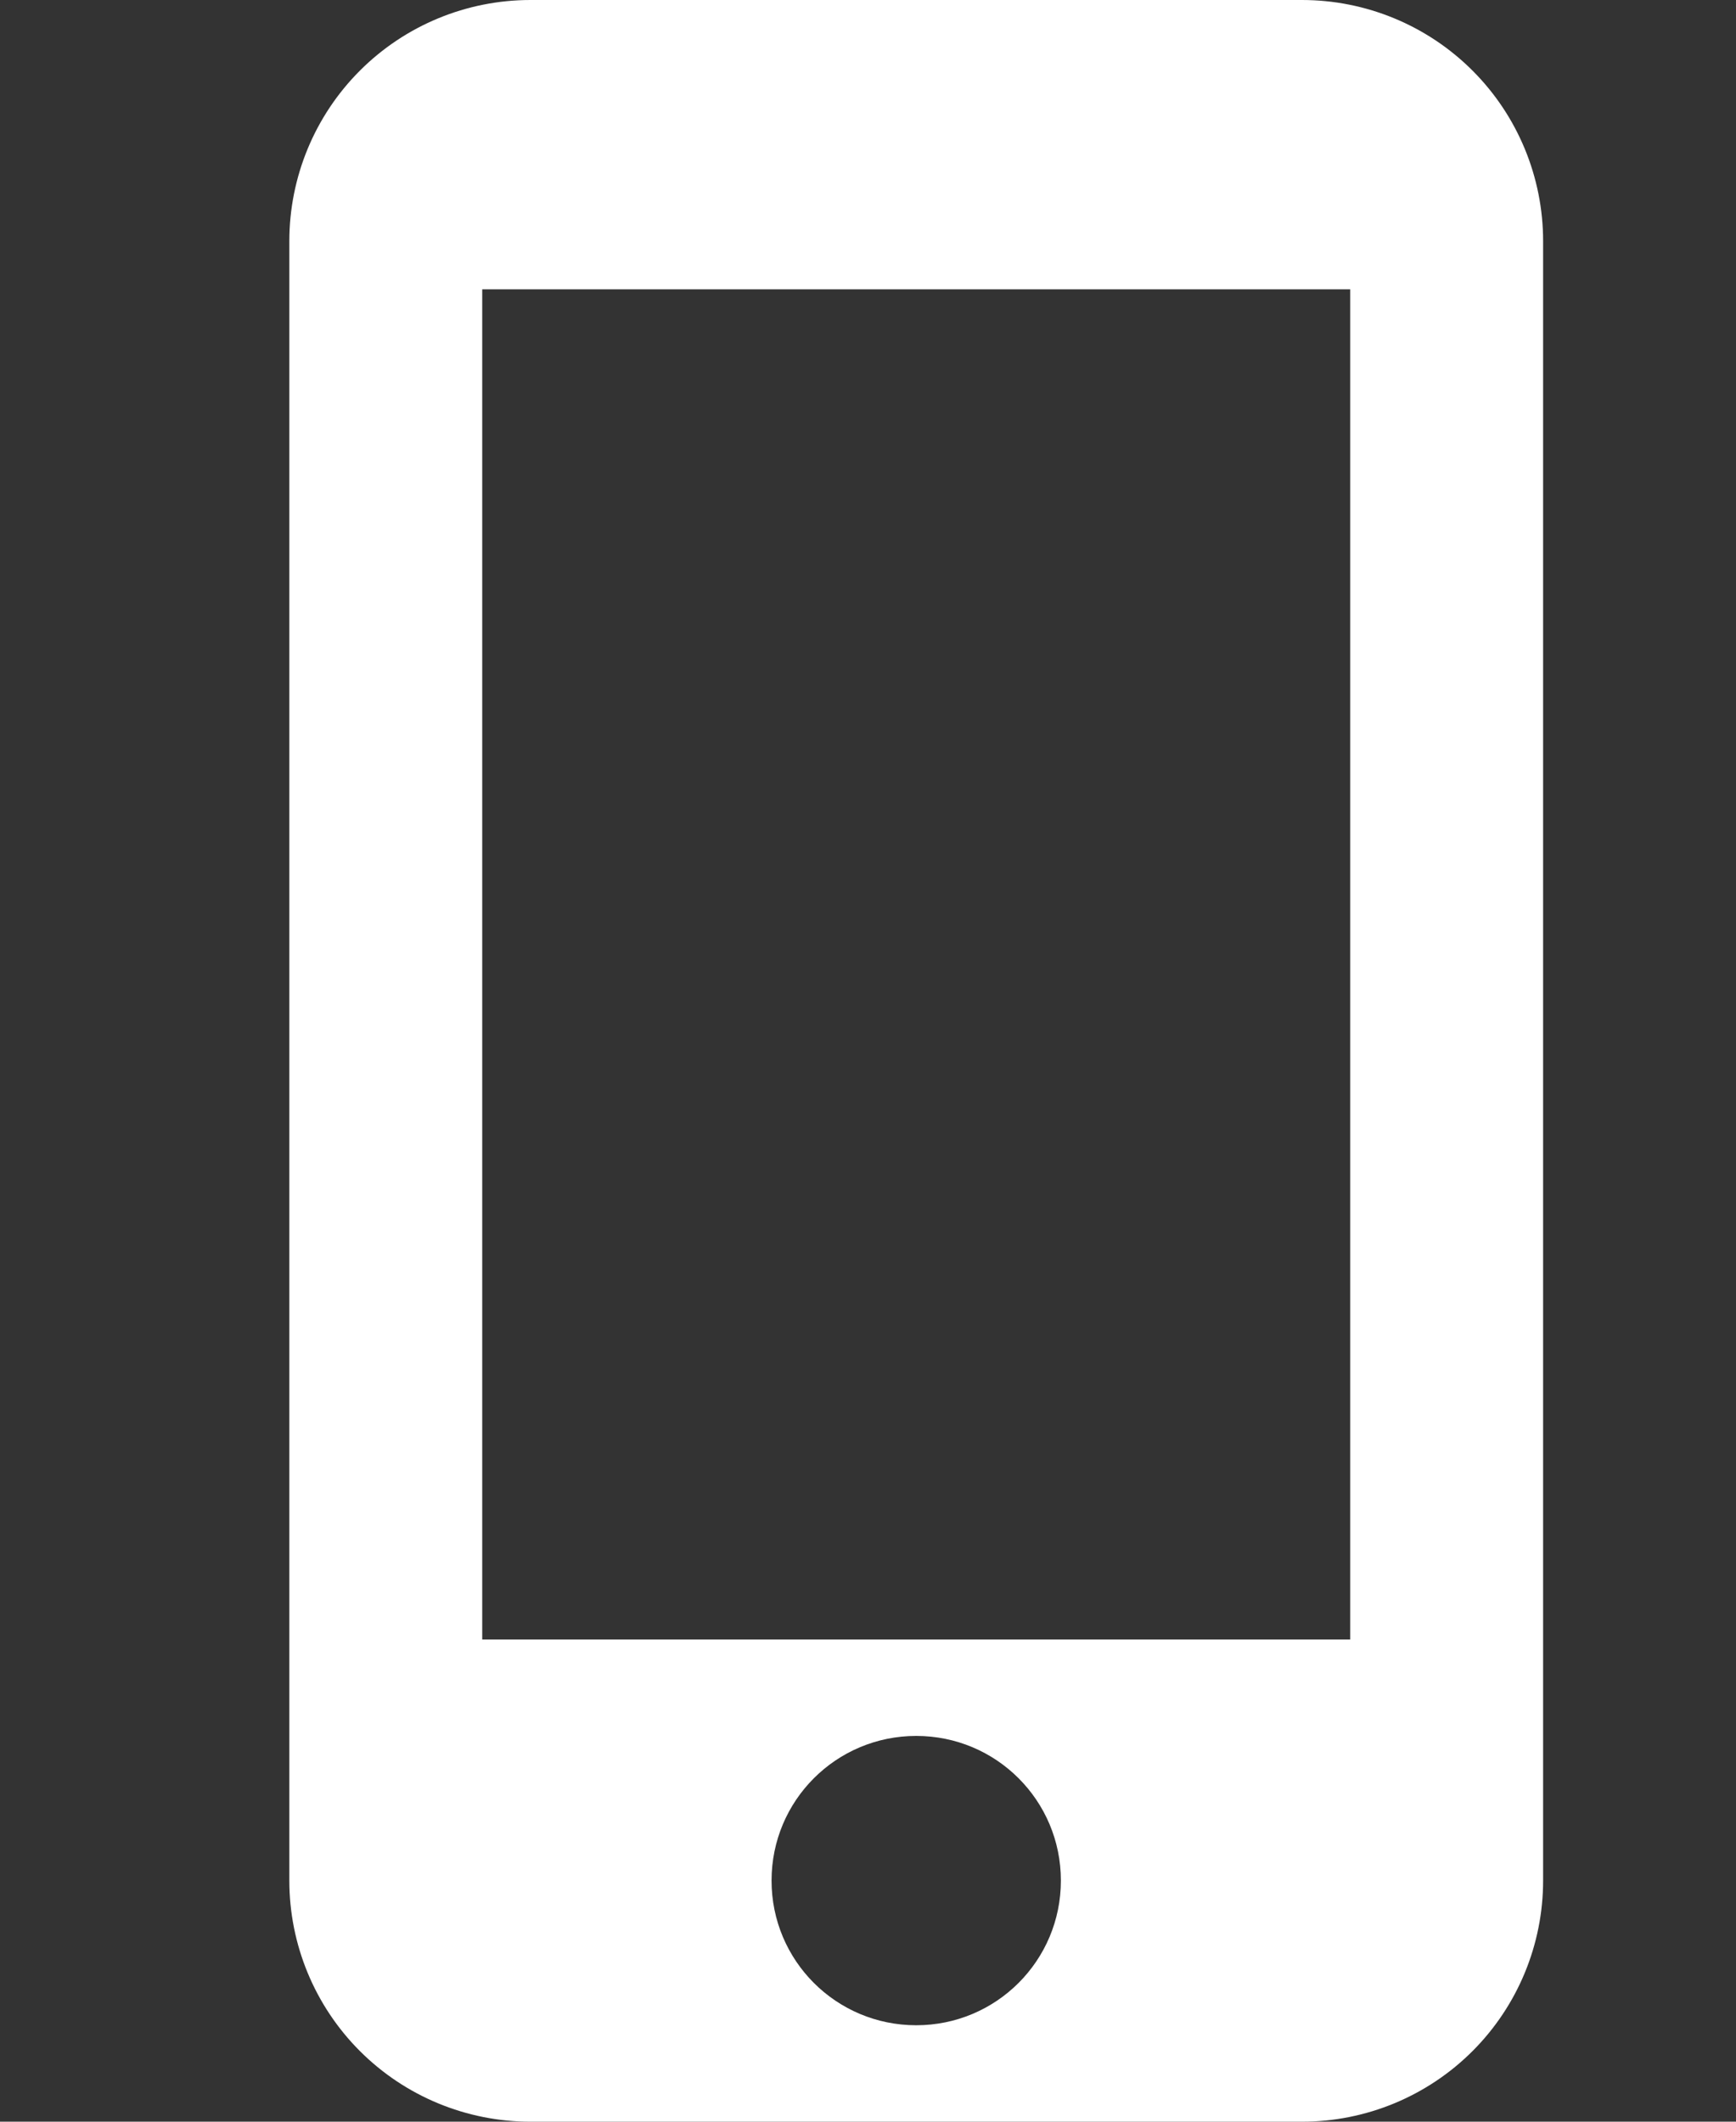<svg width="18" height="22" viewBox="0 0 18 22" fill="none" xmlns="http://www.w3.org/2000/svg">
<rect x="0" y="0" width="18" height="22" fill="#333333" stroke="none"/>
<path d="M13.5 0H5.5C4.837 0 4.201 0.263 3.732 0.732C3.263 1.201 3 1.837 3 2.5V19.5C3 20.163 3.263 20.799 3.732 21.268C4.201 21.737 4.837 22 5.5 22H13.5C14.163 22 14.799 21.737 15.268 21.268C15.737 20.799 16 20.163 16 19.5V2.5C16 1.837 15.737 1.201 15.268 0.732C14.799 0.263 14.163 0 13.5 0ZM9.5 21C8.67 21 8 20.33 8 19.5C8 18.67 8.67 18 9.5 18C10.33 18 11 18.67 11 19.5C11 20.33 10.33 21 9.5 21ZM14 17H5V3H14V17Z" fill="white"/>
</svg>
